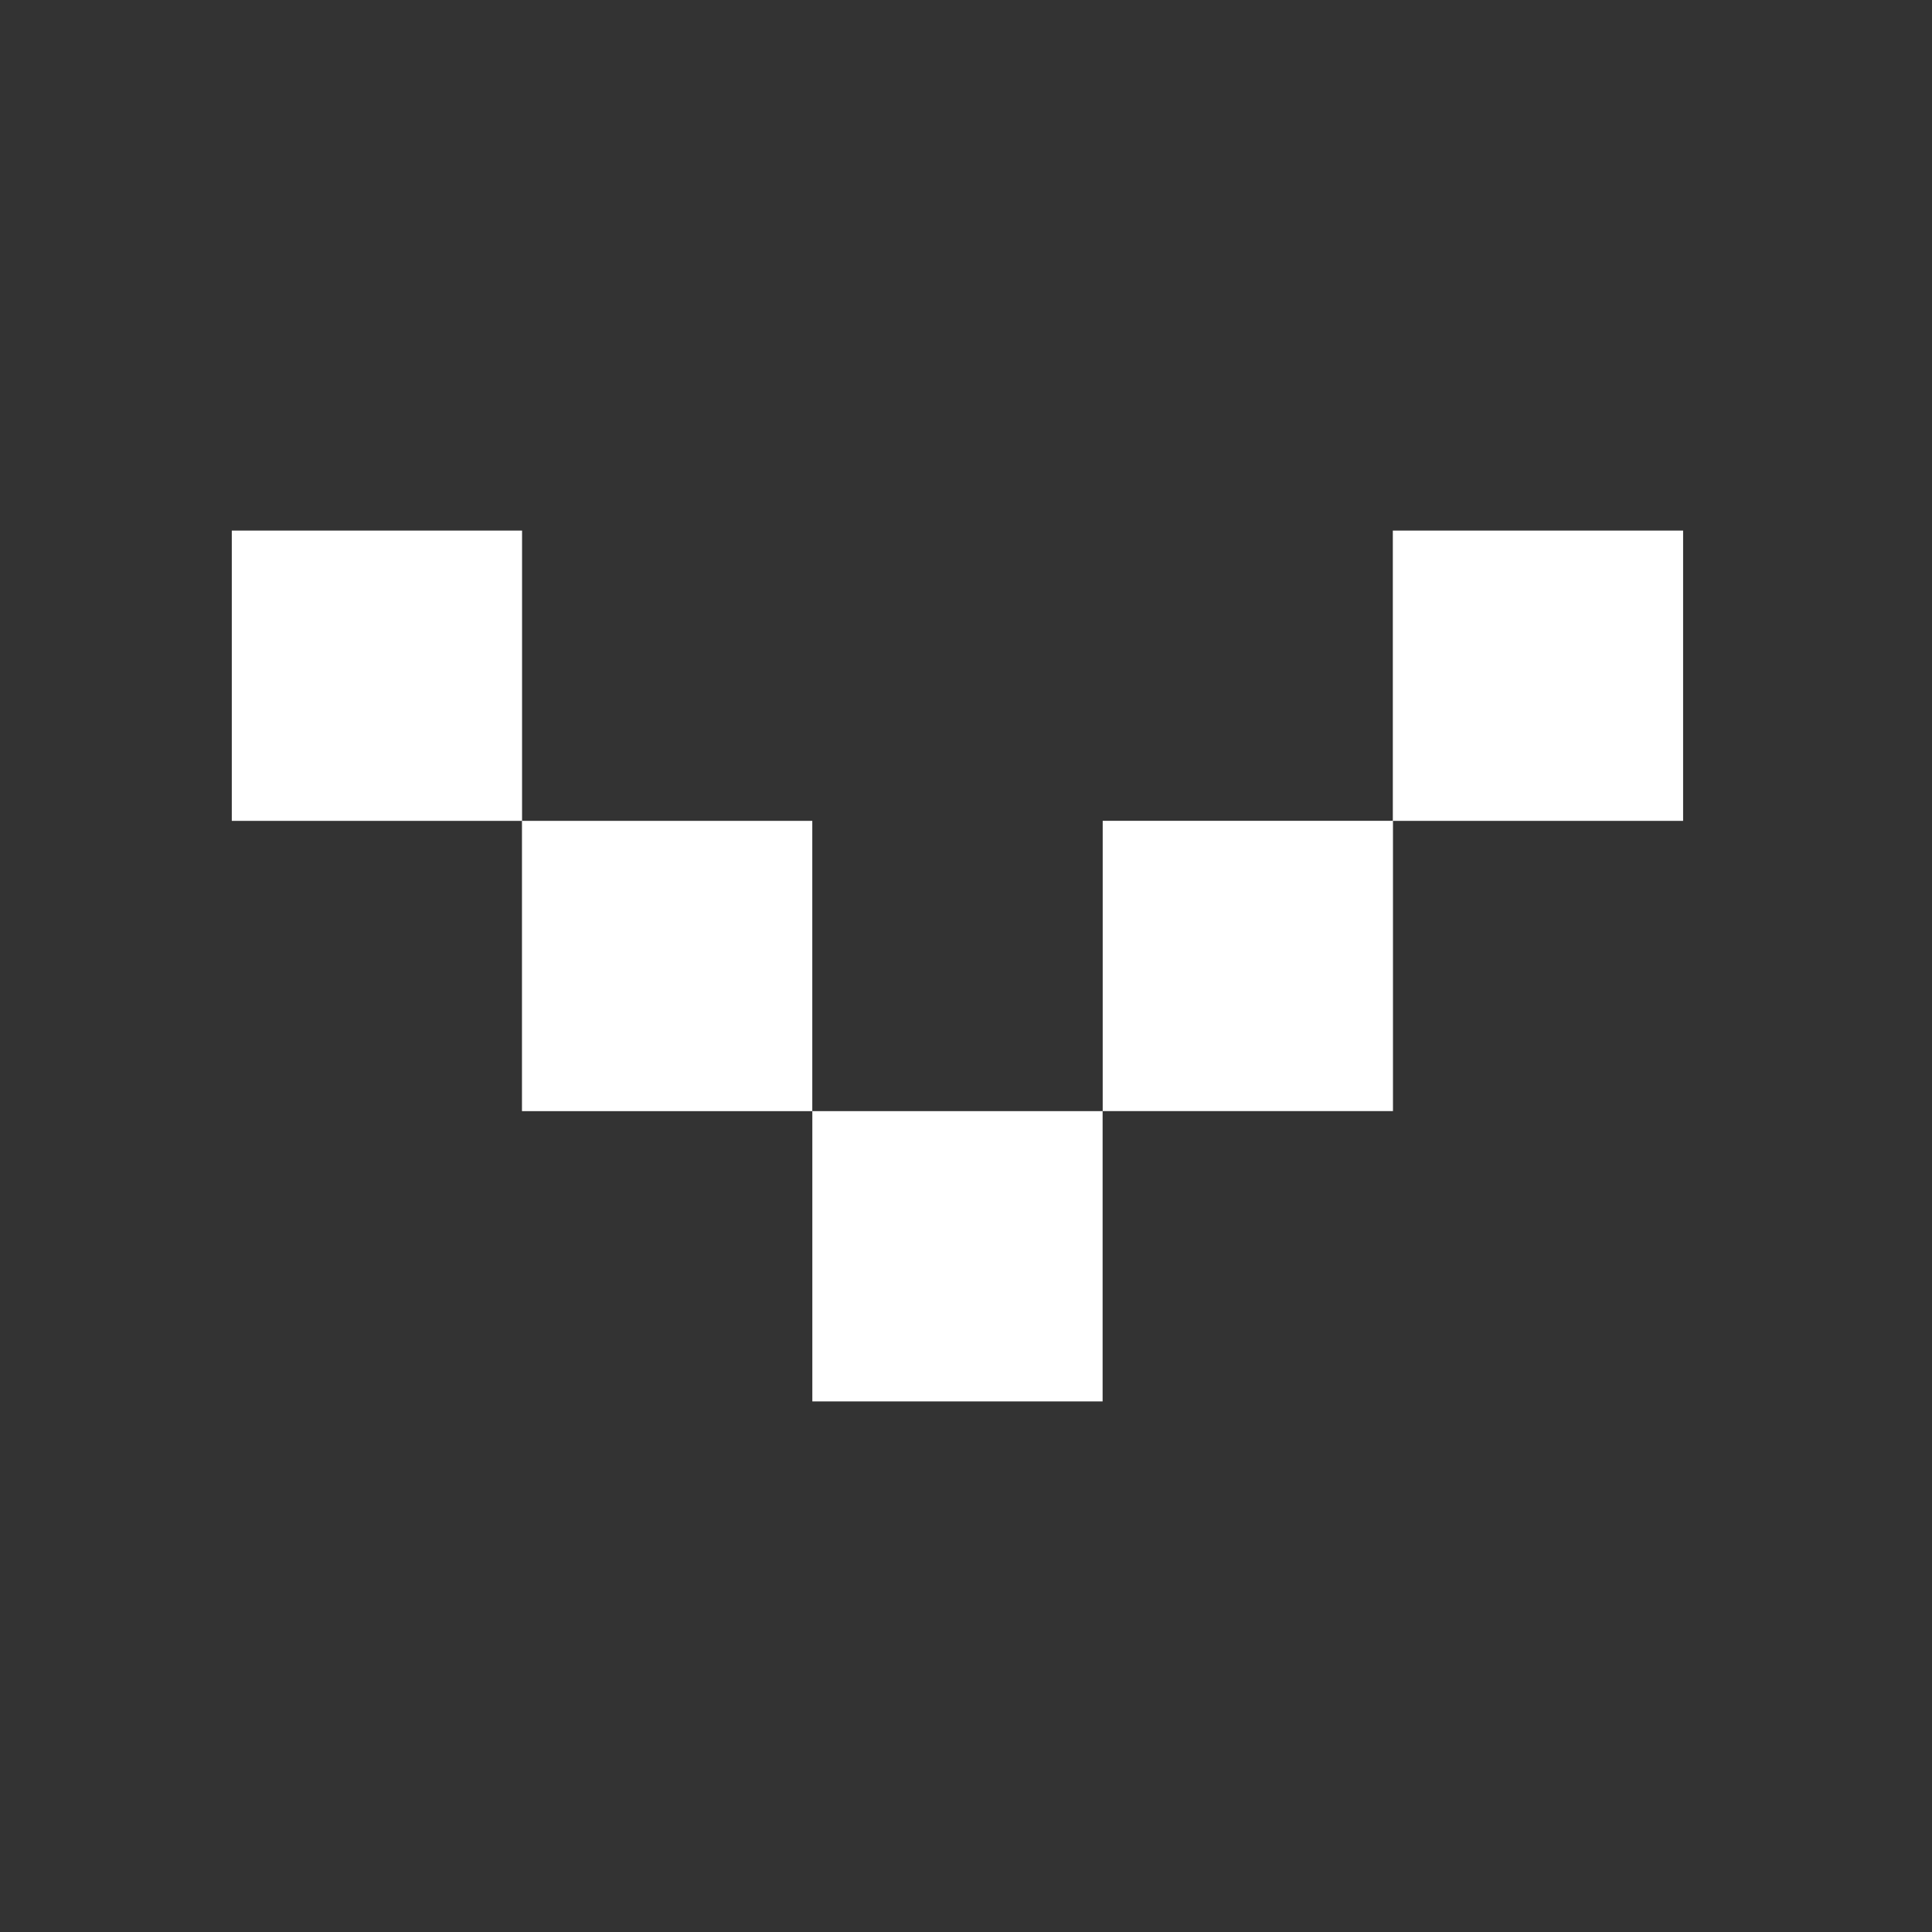 <svg width="41" height="41" viewBox="0 0 41 41" fill="none" xmlns="http://www.w3.org/2000/svg">
<rect x="0" y="0" width="41" height="41" fill="#333333" stroke="none"/>
<path fill-rule="evenodd" clip-rule="evenodd" d="M35.718 11.26L29.558 11.26V17.419H23.401L23.401 23.579H29.561L29.561 17.42L35.718 17.42V11.26ZM4.919 11.26L11.079 11.26V17.42H17.238V23.58H11.077L11.077 17.42H4.919L4.919 11.26ZM23.399 23.58L17.239 23.58L17.239 29.74H23.399V23.58Z" fill="#fff"/>
</svg>
